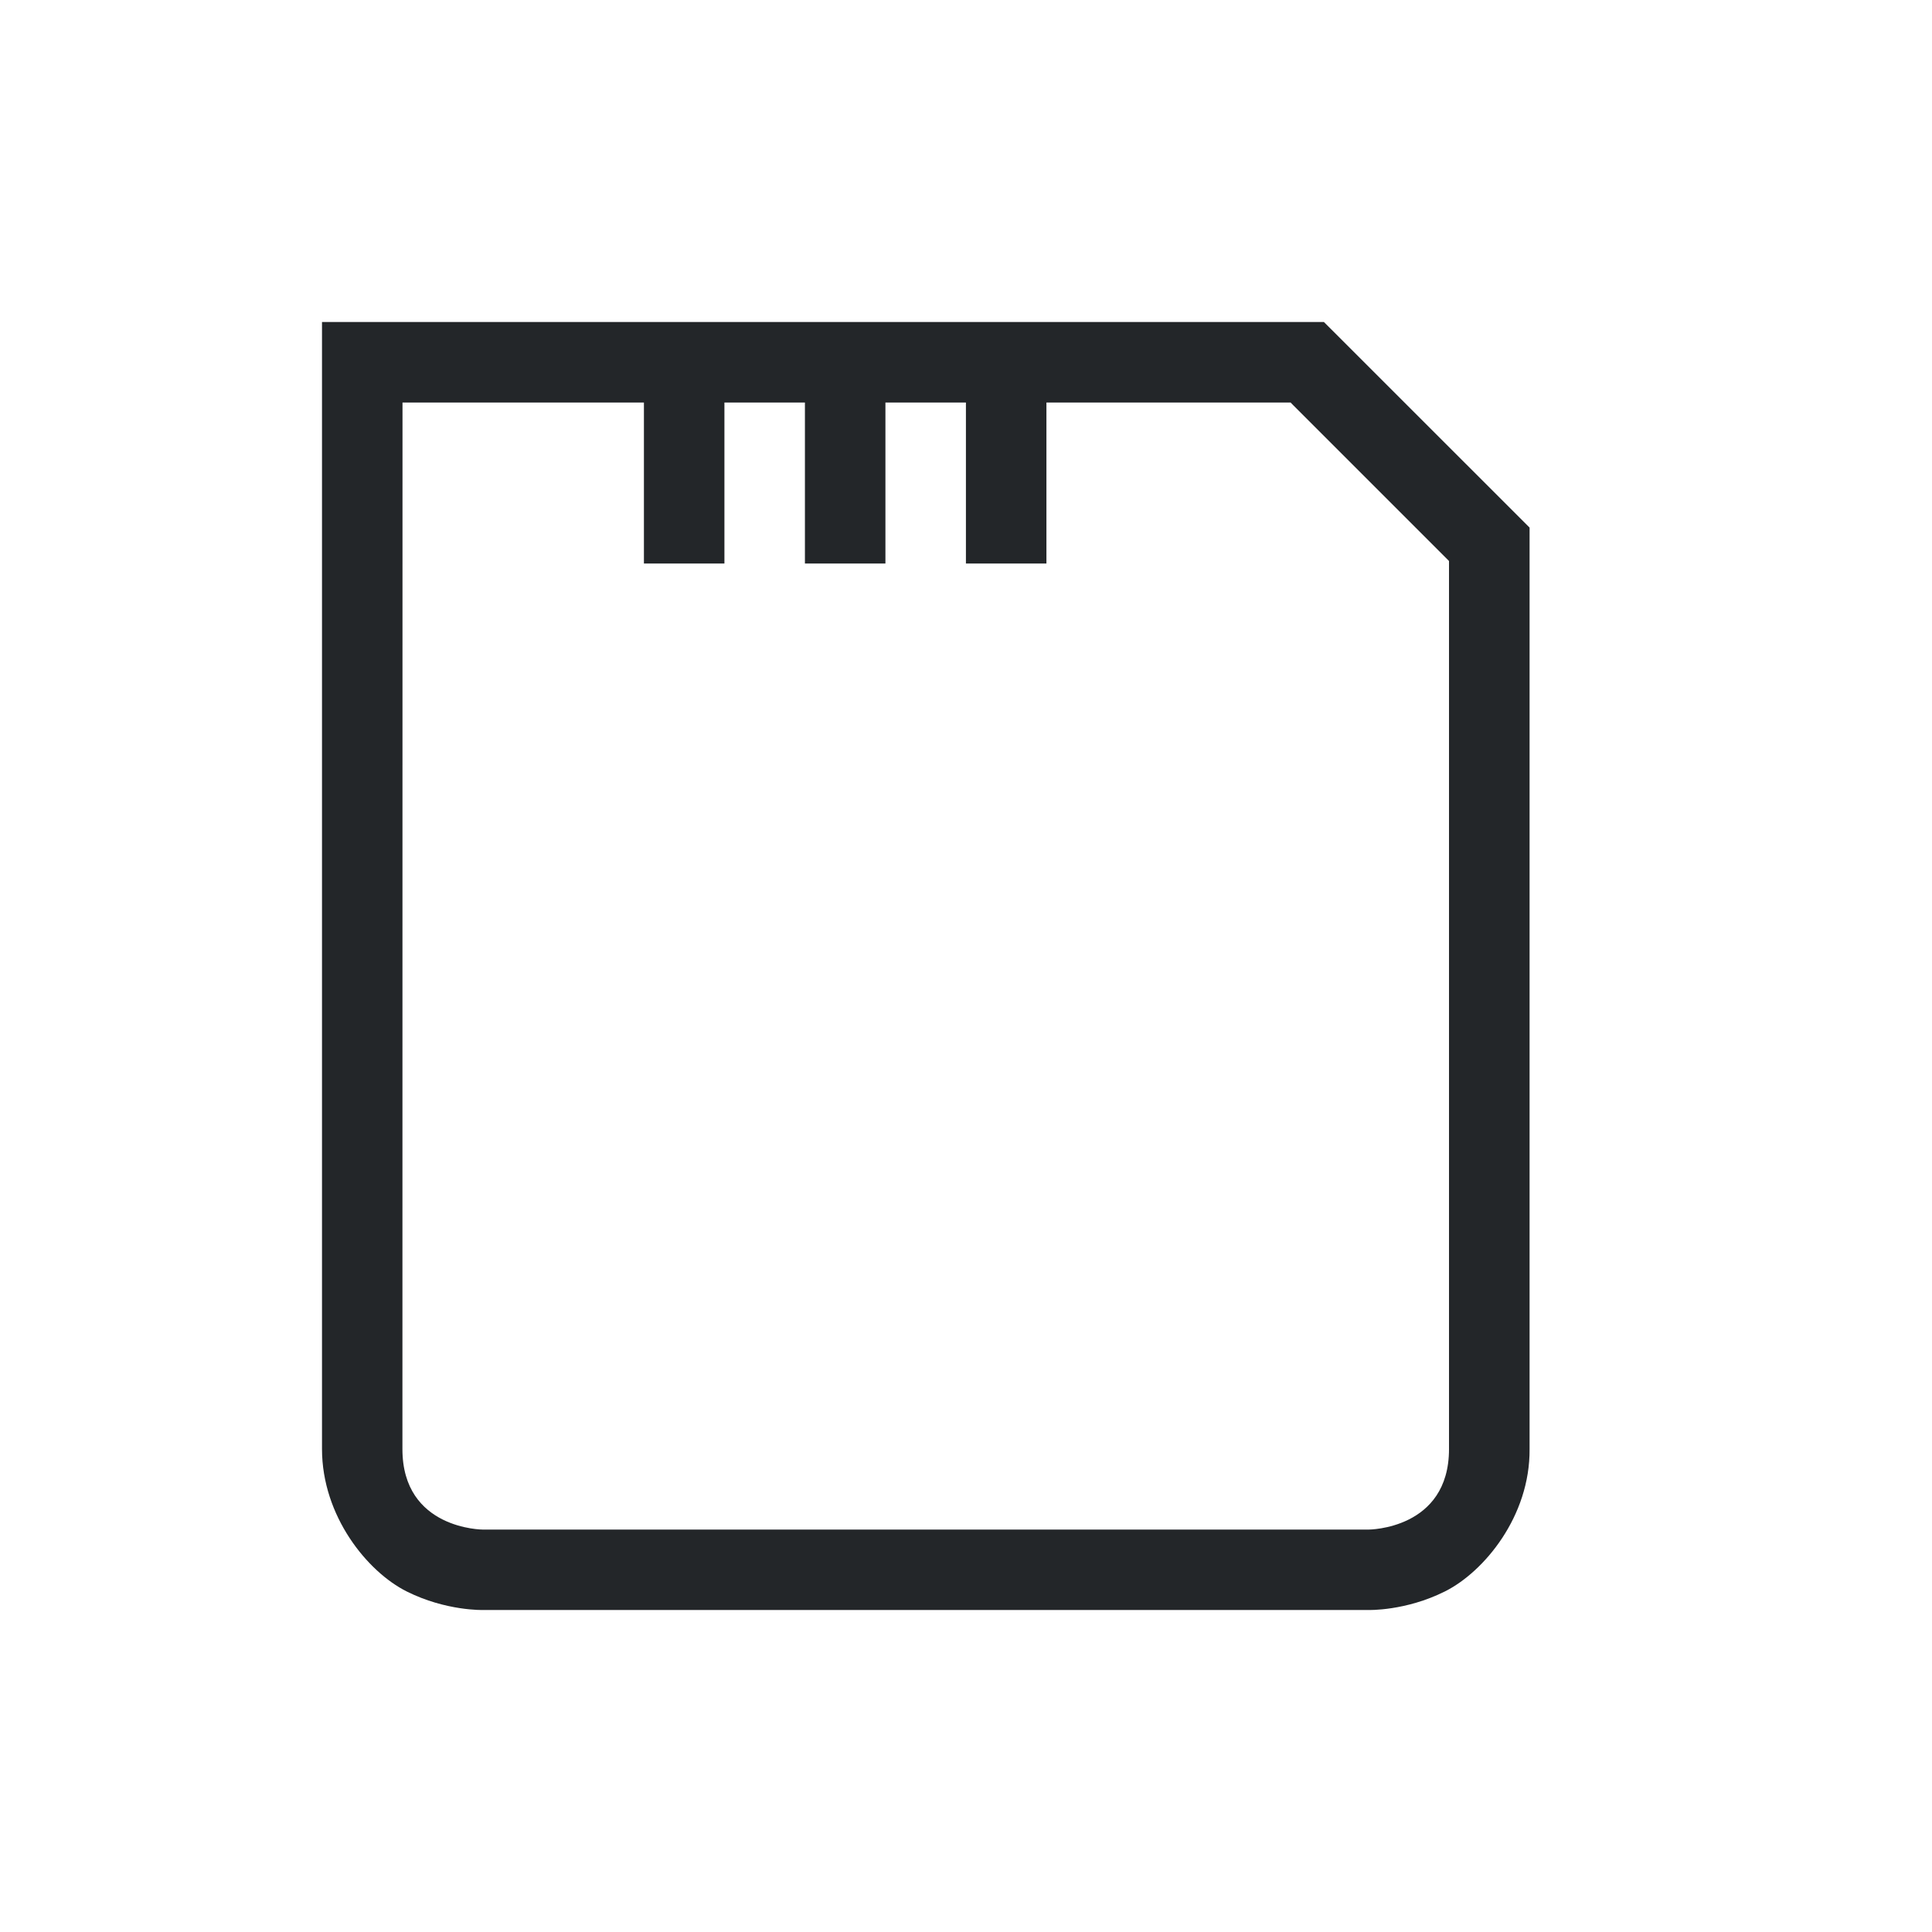 <svg width="24" height="24" version="1.1" xmlns="http://www.w3.org/2000/svg">
 <defs>
  <style id="current-color-scheme" type="text/css">.ColorScheme-Text { color:#232629; } .ColorScheme-Highlight { color:#5294e2; }</style>
 </defs>
 <path class="ColorScheme-Text" d="m4 4v14c0 0.834 0.564 1.526 1.053 1.77 0.488 0.244 0.947 0.23 0.947 0.23h11.001s0.459 0.014 0.947-0.23c0.489-0.244 1.06-0.936 1.053-1.77v-11.446l-2.555-2.554h-0.445zm1 1h2.999v2h1v-2h1v2h1v-2h1v2h1v-2h3.033l0.031 0.032 1.937 1.937v11.032c0 1-1 1-1 1h-11.001s-1 0-1-1z" fill="currentColor" stroke-width="1"/>
</svg>
